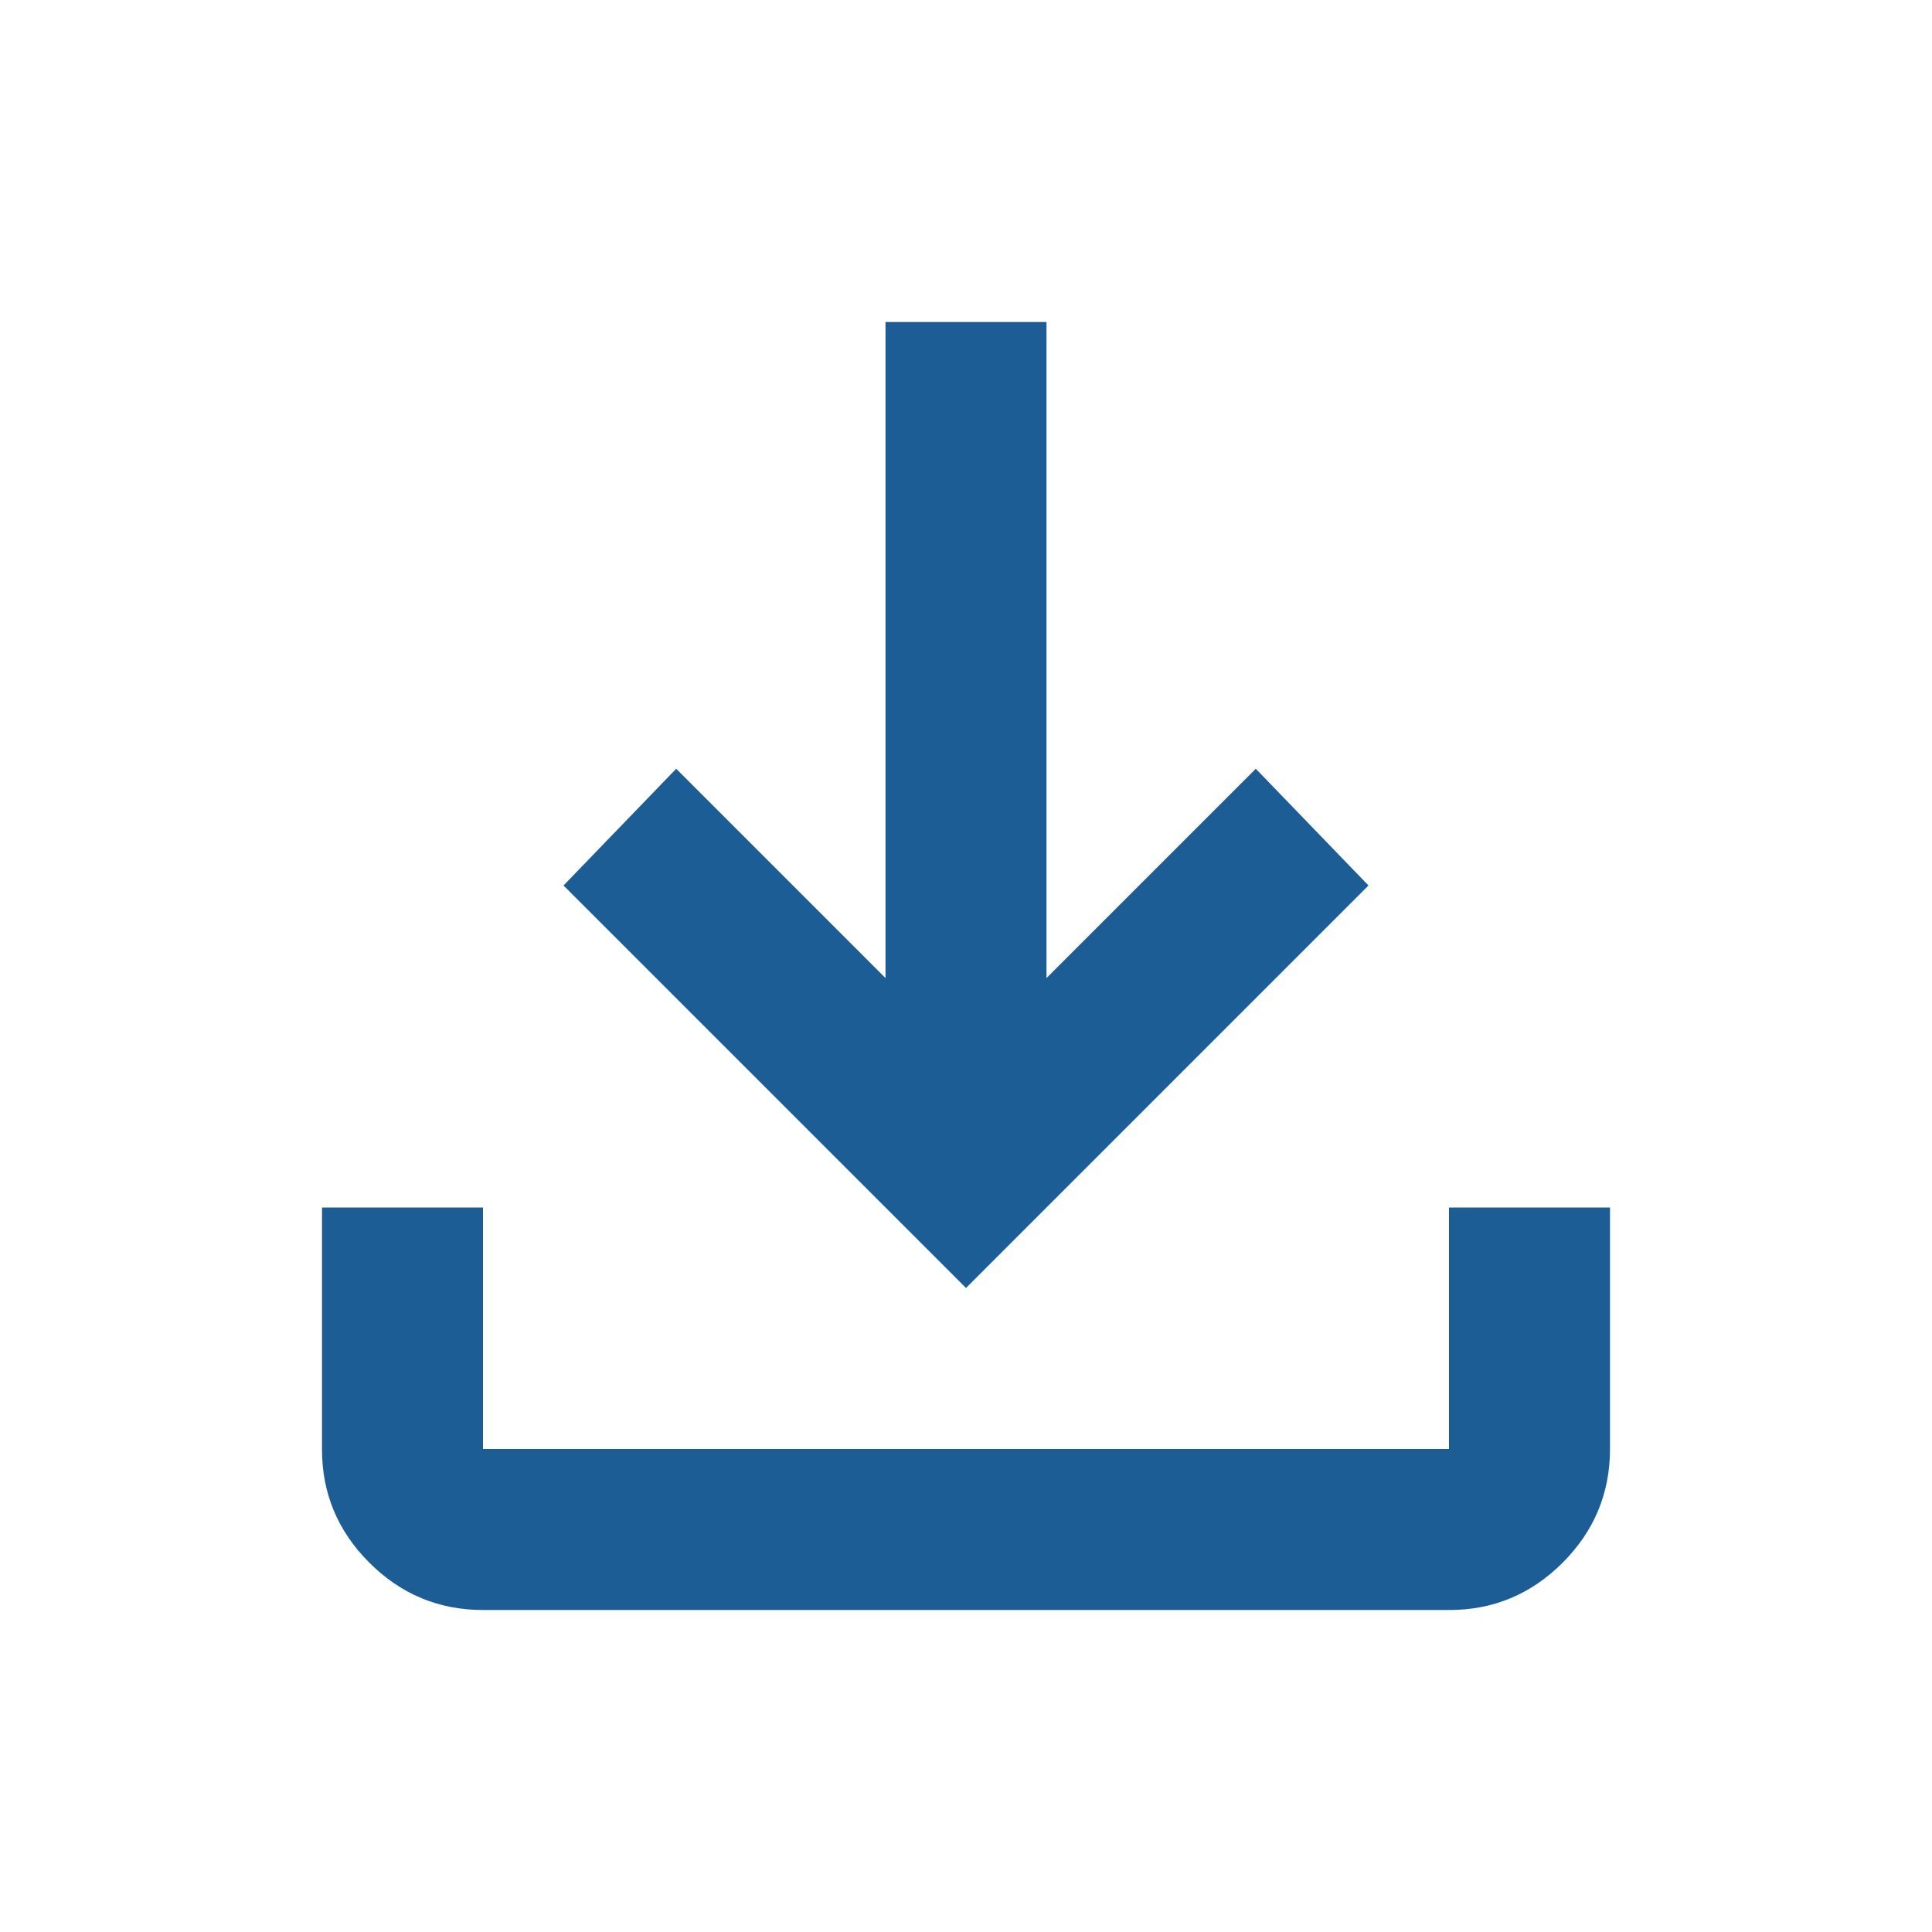 <svg width="21" height="21" viewBox="0 0 21 21" fill="none" xmlns="http://www.w3.org/2000/svg">
<g id="material-symbols:download">
<path id="Vector" d="M5.25 17.5C4.769 17.5 4.357 17.328 4.014 16.985C3.671 16.642 3.499 16.231 3.5 15.75V13.125H5.25V15.75H15.75V13.125H17.5V15.75C17.5 16.231 17.328 16.643 16.985 16.986C16.642 17.329 16.231 17.501 15.75 17.5H5.25ZM10.5 14L6.125 9.625L7.35 8.356L9.625 10.631V3.5H11.375V10.631L13.65 8.356L14.875 9.625L10.5 14Z" fill="#1C5D95"/>
</g>
</svg>

